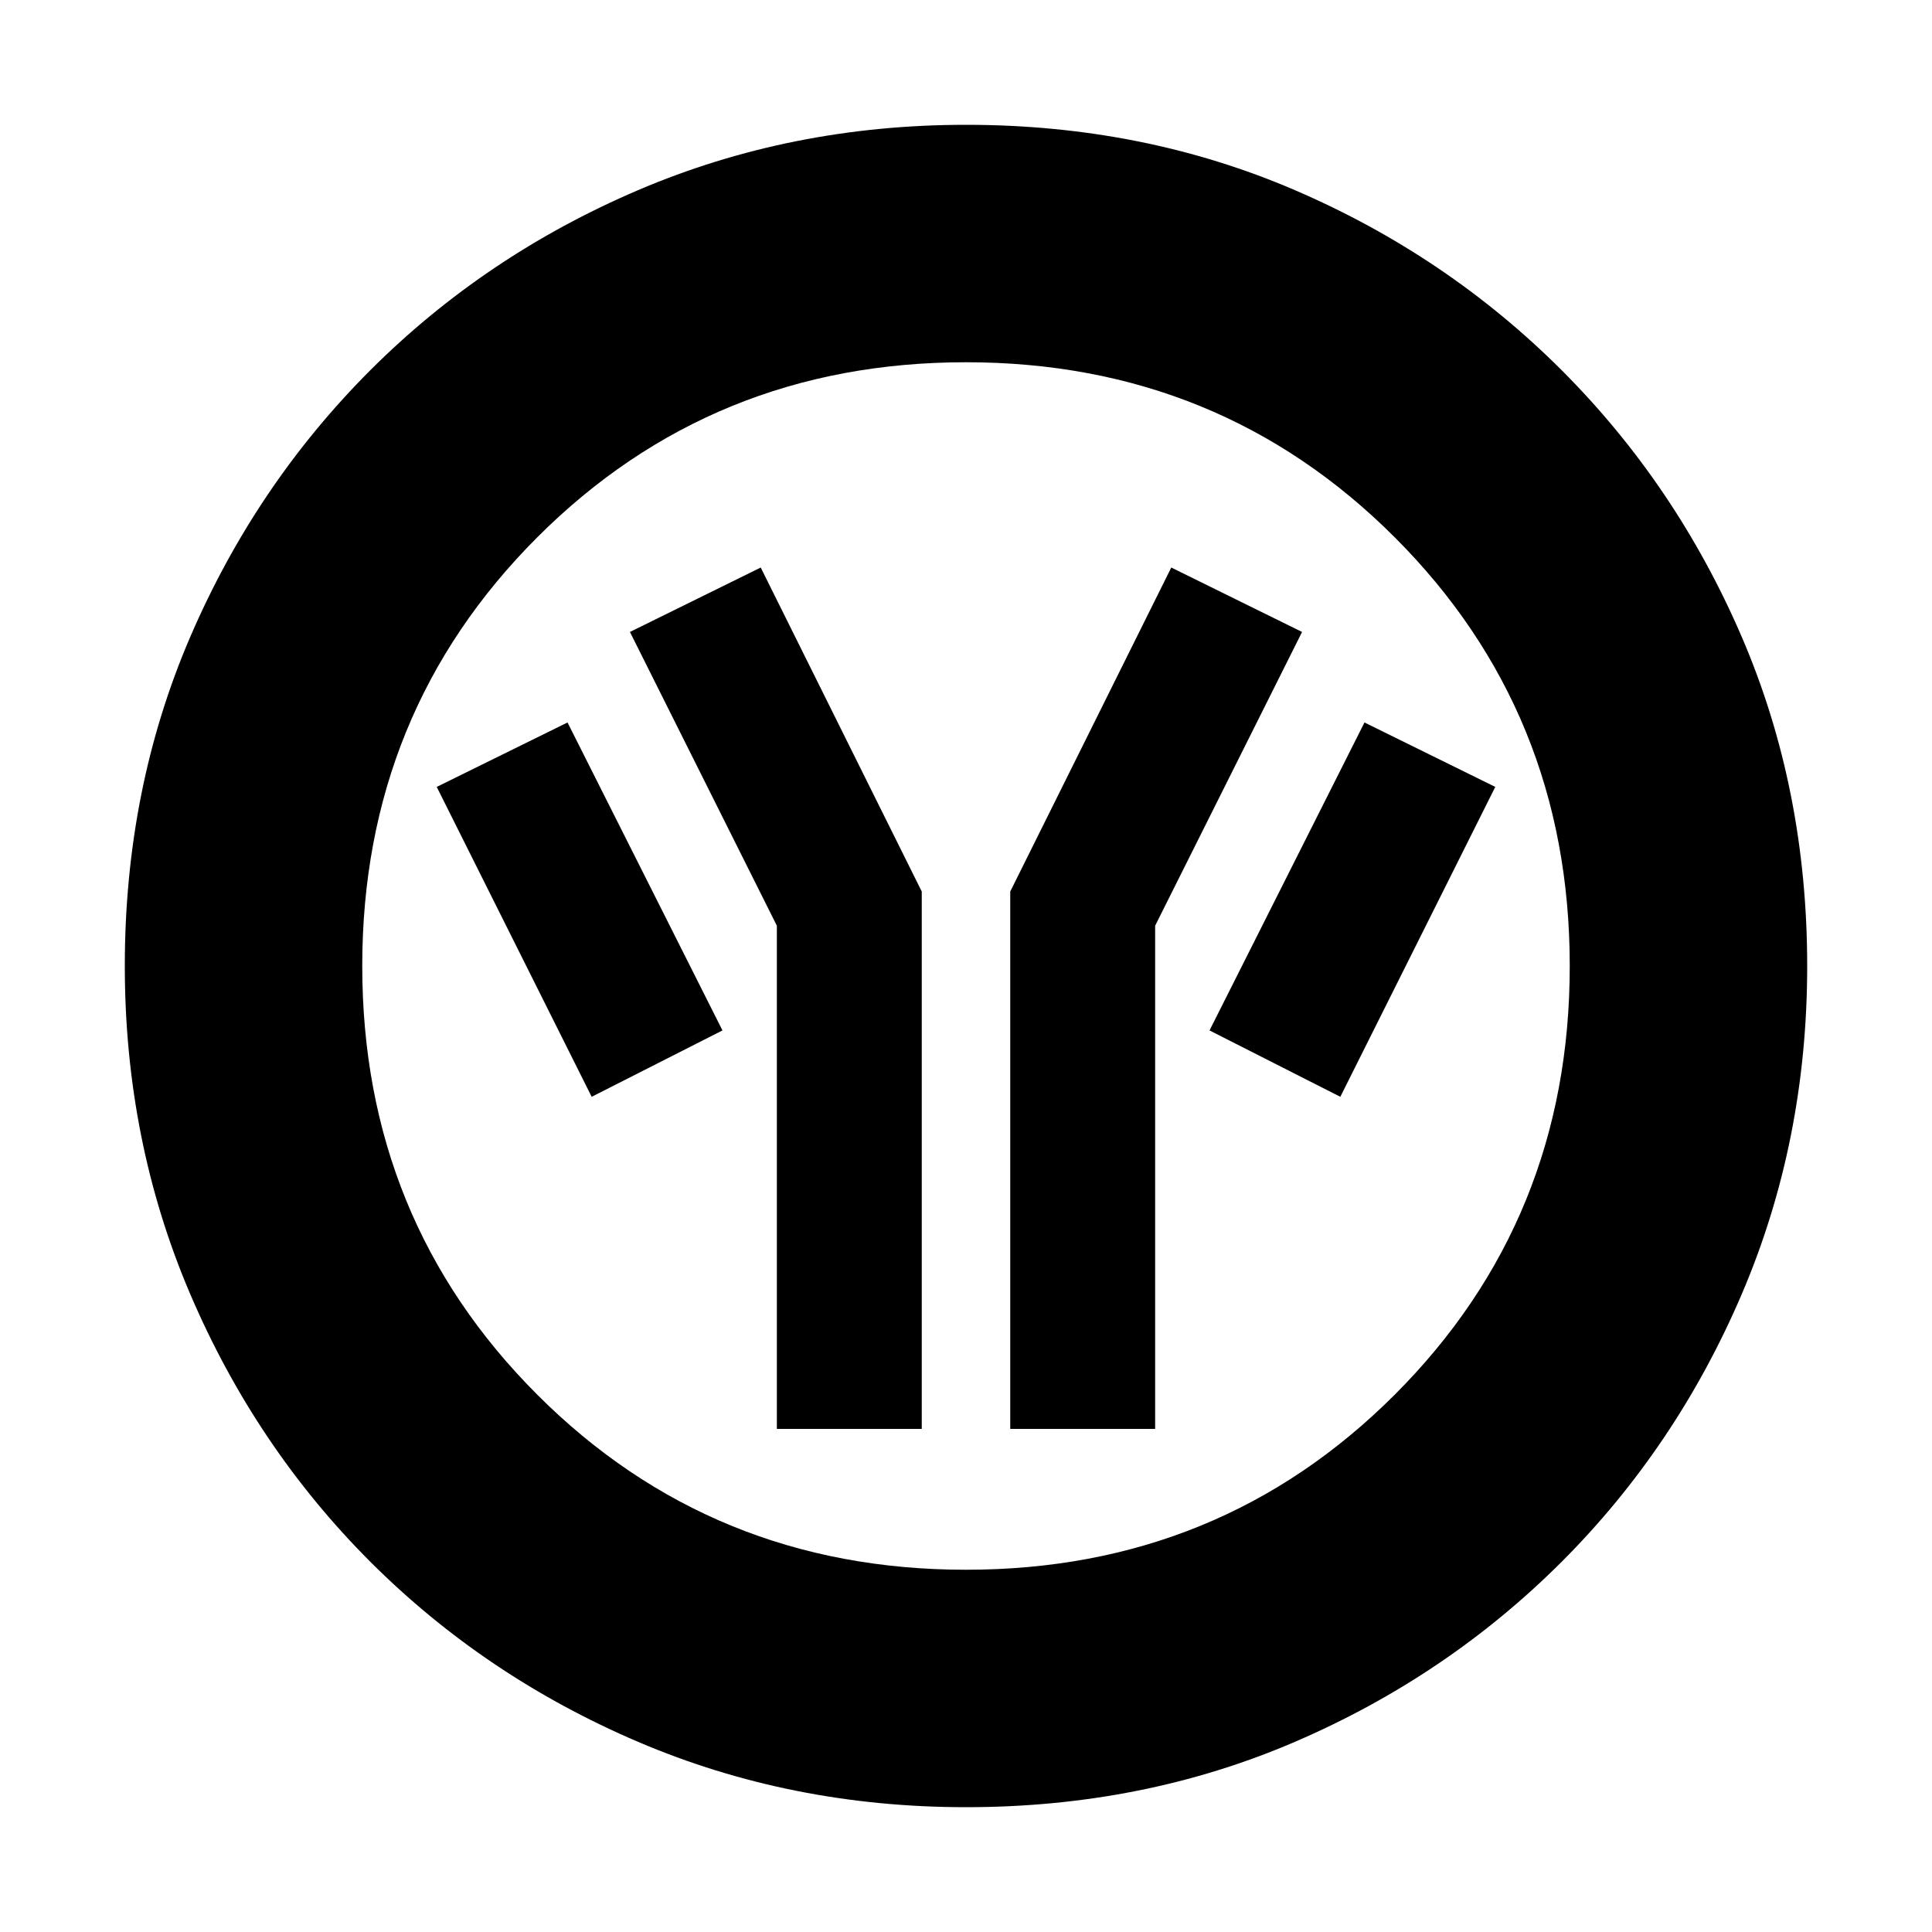 <svg xmlns="http://www.w3.org/2000/svg" height="20" width="20"><path d="M8.042 14.792h1.5V9.229L7.875 5.875l-1.354.667 1.521 3.041Zm2.416 0h1.5V9.583l1.521-3.041-1.354-.667-1.667 3.354Zm3.417-3.438 1.604-3.208-1.354-.667-1.604 3.188Zm-7.75 0 1.354-.687-1.604-3.188-1.354.667ZM10 18.708q-1.812 0-3.396-.677-1.583-.677-2.771-1.864-1.187-1.188-1.864-2.771-.677-1.584-.677-3.396 0-1.833.677-3.406.677-1.573 1.864-2.761 1.188-1.187 2.771-1.864Q8.188 1.292 10 1.292q1.833 0 3.406.677 1.573.677 2.761 1.864 1.187 1.188 1.864 2.761.677 1.573.677 3.406 0 1.812-.677 3.396-.677 1.583-1.864 2.771-1.188 1.187-2.761 1.864-1.573.677-3.406.677Zm0-2.458q2.625 0 4.438-1.812Q16.25 12.625 16.25 10t-1.812-4.438Q12.625 3.75 10 3.75T5.562 5.562Q3.75 7.375 3.75 10t1.812 4.438Q7.375 16.25 10 16.25ZM10 10Z"/></svg>